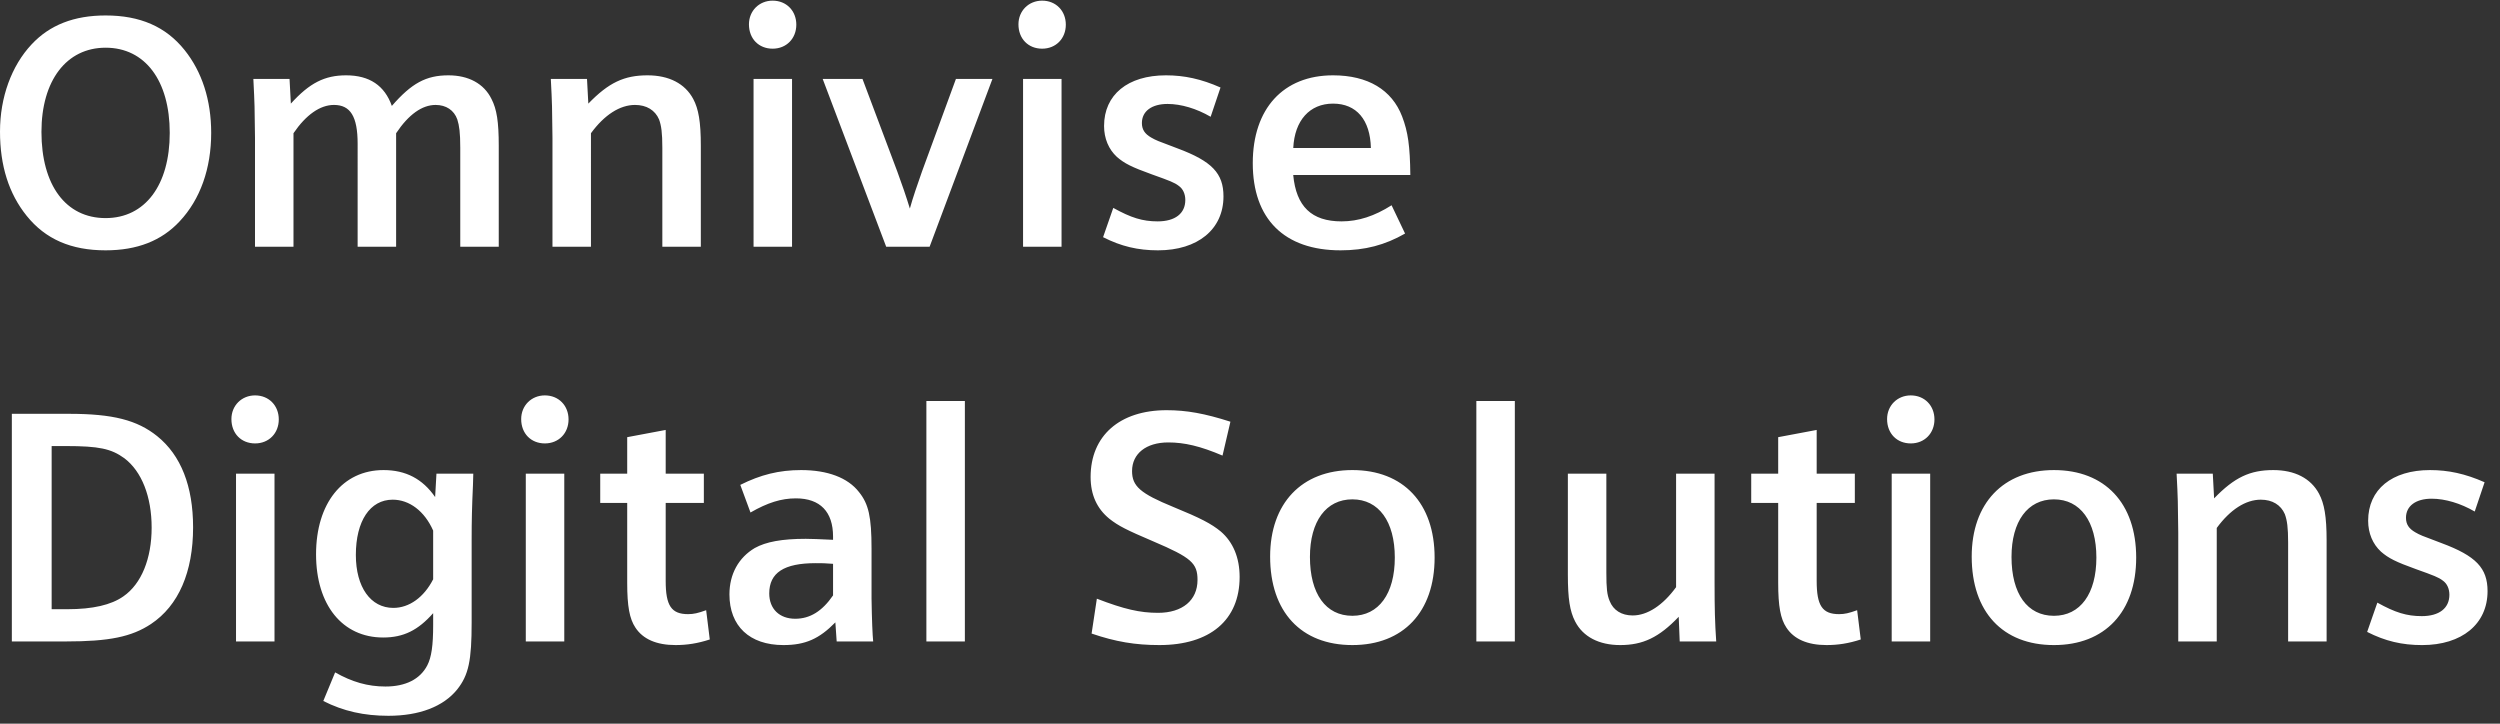 <svg width="152" height="44" viewBox="0 0 152 44" fill="none" xmlns="http://www.w3.org/2000/svg"><rect x="0" y="0" width="152" height="44" fill="#333333" stroke="none"/><path d="M6.42.94c2.1 0 3.66.68 4.8 2.1 1.06 1.32 1.62 3.04 1.62 5.04 0 2.16-.66 4.04-1.92 5.38-1.1 1.18-2.58 1.76-4.5 1.76-2.1 0-3.66-.68-4.8-2.1C.54 11.78 0 10.08 0 8s.7-4 1.92-5.3C3.02 1.52 4.5.94 6.42.94zm0 1.96c-2.38 0-3.9 2-3.9 5.12 0 3.24 1.48 5.24 3.9 5.24 2.4 0 3.9-2 3.9-5.18 0-3.18-1.5-5.18-3.9-5.18zM15.504 15V8.38c-.02-1.88-.02-2-.1-3.58h2.2l.08 1.5c1.14-1.26 2.06-1.72 3.36-1.72 1.42 0 2.34.62 2.78 1.86 1.2-1.38 2.08-1.86 3.44-1.86 1.22 0 2.16.5 2.62 1.44.32.62.44 1.38.44 2.84V15h-2.34V8.98c0-.92-.06-1.34-.18-1.72-.2-.56-.68-.88-1.32-.88-.82 0-1.64.58-2.4 1.72V15h-2.34V8.74c0-1.66-.44-2.36-1.44-2.36-.84 0-1.7.6-2.46 1.72V15h-2.34zm18.086 0V8.38c-.02-1.86-.02-2.04-.1-3.58h2.2l.08 1.5c1.24-1.28 2.18-1.72 3.6-1.72 1.3 0 2.28.5 2.78 1.44.32.6.46 1.38.46 2.84V15h-2.34V8.98c0-.9-.06-1.34-.2-1.72-.24-.56-.76-.88-1.46-.88-.92 0-1.86.6-2.68 1.72V15h-2.34zm12.226 0V4.8h2.34V15h-2.34zM46.976.04c.84 0 1.44.62 1.44 1.46s-.6 1.46-1.44 1.46-1.44-.6-1.44-1.48c0-.82.62-1.44 1.44-1.44zM53.88 15l-3.86-10.2h2.42l2.12 5.64c.26.7.56 1.58.76 2.24.18-.66.46-1.46.74-2.26l2.06-5.62h2.22L56.521 15h-2.64zm8.322 0V4.8h2.34V15h-2.34zM63.362.04c.84 0 1.44.62 1.44 1.46s-.6 1.46-1.44 1.46-1.44-.6-1.44-1.48c0-.82.62-1.44 1.44-1.44zm3.705 14.38l.62-1.78c1.08.6 1.78.82 2.7.82 1.06 0 1.68-.48 1.68-1.3 0-.36-.14-.68-.4-.86-.26-.2-.52-.3-1.64-.7-1.22-.44-1.66-.66-2.12-1.06-.5-.46-.78-1.12-.78-1.88 0-1.9 1.44-3.08 3.76-3.08 1.12 0 2.14.22 3.32.74l-.6 1.78c-.86-.5-1.8-.78-2.62-.78-.96 0-1.56.44-1.56 1.16 0 .4.18.66.56.88.32.18.32.18 1.6.66 2.1.78 2.8 1.52 2.8 2.92 0 2-1.56 3.28-3.98 3.28-1.22 0-2.24-.24-3.34-.8zm18.681-3.78h-7.12c.18 1.92 1.12 2.82 2.94 2.82 1.02 0 2-.32 3.04-.98l.82 1.72c-1.22.7-2.44 1.02-3.92 1.02-3.42 0-5.34-1.9-5.34-5.3 0-3.32 1.86-5.34 4.88-5.34 2.12 0 3.58.88 4.2 2.5.36.94.48 1.8.5 3.56zM78.63 9h4.72c-.04-1.72-.88-2.7-2.3-2.7S78.71 7.32 78.63 9zM.72 39V25.16H4.2c2.66 0 4.14.38 5.36 1.36 1.44 1.16 2.18 3.04 2.18 5.54 0 2.72-.88 4.76-2.56 5.88C8 38.72 6.64 39 4 39H.72zm2.42-1.96h.96c1.54 0 2.66-.26 3.4-.78 1.1-.76 1.72-2.3 1.72-4.18s-.6-3.42-1.66-4.22c-.8-.58-1.54-.74-3.56-.74h-.86v9.92zM14.35 39V28.8h2.34V39h-2.34zm1.16-14.96c.84 0 1.44.62 1.44 1.46s-.6 1.46-1.44 1.46-1.44-.6-1.44-1.48c0-.82.62-1.44 1.44-1.44zm11.026 4.76h2.24l-.02.7c-.06 1.32-.08 2.14-.08 3.32v5.02c0 2.32-.18 3.2-.88 4.08-.84 1.04-2.3 1.6-4.18 1.6-1.48 0-2.74-.28-3.96-.9l.72-1.74c1.02.58 1.98.86 3.06.86 1.22 0 2.1-.44 2.54-1.28.26-.5.36-1.22.36-2.46v-.72c-.92 1.04-1.8 1.48-3.04 1.48-2.48 0-4.08-1.98-4.08-5.06 0-3.1 1.62-5.12 4.1-5.12 1.36 0 2.38.54 3.14 1.64l.08-1.42zm-.2 6.42v-2.96c-.52-1.18-1.44-1.88-2.46-1.88-1.38 0-2.24 1.3-2.24 3.36 0 1.96.9 3.22 2.28 3.22.96 0 1.86-.64 2.42-1.74zM31.968 39V28.8h2.34V39h-2.34zm1.16-14.96c.84 0 1.44.62 1.44 1.46s-.6 1.46-1.44 1.46-1.44-.6-1.44-1.48c0-.82.62-1.44 1.44-1.44zm5.006 6.54h-1.64V28.8h1.64v-2.22l2.34-.44v2.66h2.32v1.78h-2.32v4.74c0 1.5.34 2.02 1.36 2.02.34 0 .6-.06 1.1-.24l.22 1.78c-.74.24-1.38.34-2.08.34-1.16 0-1.98-.36-2.44-1.06-.36-.54-.5-1.3-.5-2.72v-4.86zM50.87 39l-.08-1.16c-.98 1-1.82 1.38-3.16 1.38-2.06 0-3.28-1.16-3.28-3.08 0-1.24.56-2.24 1.54-2.82.68-.38 1.66-.56 3.1-.56.4 0 .74.02 1.66.06v-.2c0-1.5-.78-2.32-2.26-2.32-.88 0-1.72.26-2.76.86l-.62-1.68c1.24-.62 2.36-.9 3.7-.9 1.6 0 2.84.46 3.52 1.34.58.72.76 1.5.76 3.44v3.04c.02 1.3.06 2.22.1 2.6h-2.22zm-.22-2.8v-1.92c-.46-.04-.7-.04-1.06-.04-1.92 0-2.82.58-2.82 1.84 0 .94.62 1.54 1.58 1.54.9 0 1.64-.46 2.3-1.42zm5.674 2.8V24.38h2.34V39h-2.34zm10.045-.48l.32-2.12c1.66.64 2.62.86 3.72.86 1.48 0 2.4-.76 2.4-2 0-1.02-.38-1.36-2.68-2.34-1.64-.7-2.12-.94-2.68-1.38-.76-.62-1.14-1.46-1.14-2.54 0-2.5 1.76-4.06 4.62-4.06 1.22 0 2.32.2 3.88.7l-.48 2.06c-1.36-.58-2.32-.8-3.3-.8-1.34 0-2.2.68-2.2 1.74 0 .92.5 1.36 2.5 2.18 1.66.68 2.32 1.02 2.9 1.5.74.64 1.14 1.58 1.14 2.76 0 2.62-1.8 4.14-4.88 4.14-1.46 0-2.66-.2-4.12-.7zm15.855-9.94c3.1 0 5 2.02 5 5.32 0 3.3-1.9 5.32-5 5.32-3.12 0-5-2.02-5-5.38 0-3.24 1.92-5.26 5-5.26zm0 1.78c-1.6 0-2.58 1.34-2.58 3.5 0 2.24.96 3.58 2.58 3.58 1.6 0 2.58-1.34 2.58-3.54s-.98-3.54-2.58-3.54zM89.762 39V24.38h2.34V39h-2.34zm14.484-10.2v6.62c0 1.58.02 2.4.1 3.58h-2.22l-.06-1.5c-1.2 1.26-2.18 1.72-3.56 1.72-1.28 0-2.26-.5-2.74-1.44-.32-.62-.44-1.38-.44-2.84V28.8h2.34v6.02c0 .94.04 1.34.2 1.72.22.56.72.88 1.4.88.9 0 1.84-.62 2.64-1.72v-6.9h2.34zm3.868 1.78h-1.64V28.8h1.64v-2.22l2.34-.44v2.66h2.32v1.78h-2.32v4.74c0 1.5.34 2.02 1.36 2.02.34 0 .6-.06 1.1-.24l.22 1.78c-.74.24-1.38.34-2.08.34-1.16 0-1.98-.36-2.44-1.06-.36-.54-.5-1.3-.5-2.72v-4.86zm6.901 8.42V28.8h2.34V39h-2.34zm1.16-14.96c.84 0 1.44.62 1.44 1.46s-.6 1.46-1.44 1.46-1.44-.6-1.44-1.48c0-.82.62-1.44 1.44-1.44zm8.705 4.54c3.1 0 5 2.02 5 5.32 0 3.3-1.9 5.32-5 5.32-3.12 0-5-2.02-5-5.38 0-3.24 1.92-5.26 5-5.26zm0 1.78c-1.6 0-2.58 1.34-2.58 3.5 0 2.24.96 3.58 2.58 3.58 1.6 0 2.58-1.34 2.58-3.54s-.98-3.54-2.58-3.54zm7.558 8.64v-6.62c-.02-1.86-.02-2.04-.1-3.58h2.2l.08 1.5c1.24-1.28 2.18-1.72 3.6-1.72 1.3 0 2.28.5 2.78 1.44.32.6.46 1.38.46 2.84V39h-2.34v-6.02c0-.9-.06-1.34-.2-1.72-.24-.56-.76-.88-1.46-.88-.92 0-1.86.6-2.68 1.72V39h-2.34zm11.485-.58l.62-1.78c1.08.6 1.78.82 2.7.82 1.06 0 1.68-.48 1.68-1.3 0-.36-.14-.68-.4-.86-.26-.2-.52-.3-1.64-.7-1.22-.44-1.66-.66-2.12-1.06-.5-.46-.78-1.12-.78-1.88 0-1.9 1.44-3.08 3.76-3.08 1.12 0 2.14.22 3.32.74l-.6 1.78c-.86-.5-1.8-.78-2.62-.78-.96 0-1.56.44-1.56 1.16 0 .4.18.66.56.88.32.18.32.18 1.6.66 2.1.78 2.8 1.52 2.8 2.92 0 2-1.56 3.28-3.98 3.28-1.22 0-2.24-.24-3.34-.8z" fill="#fff"/></svg>